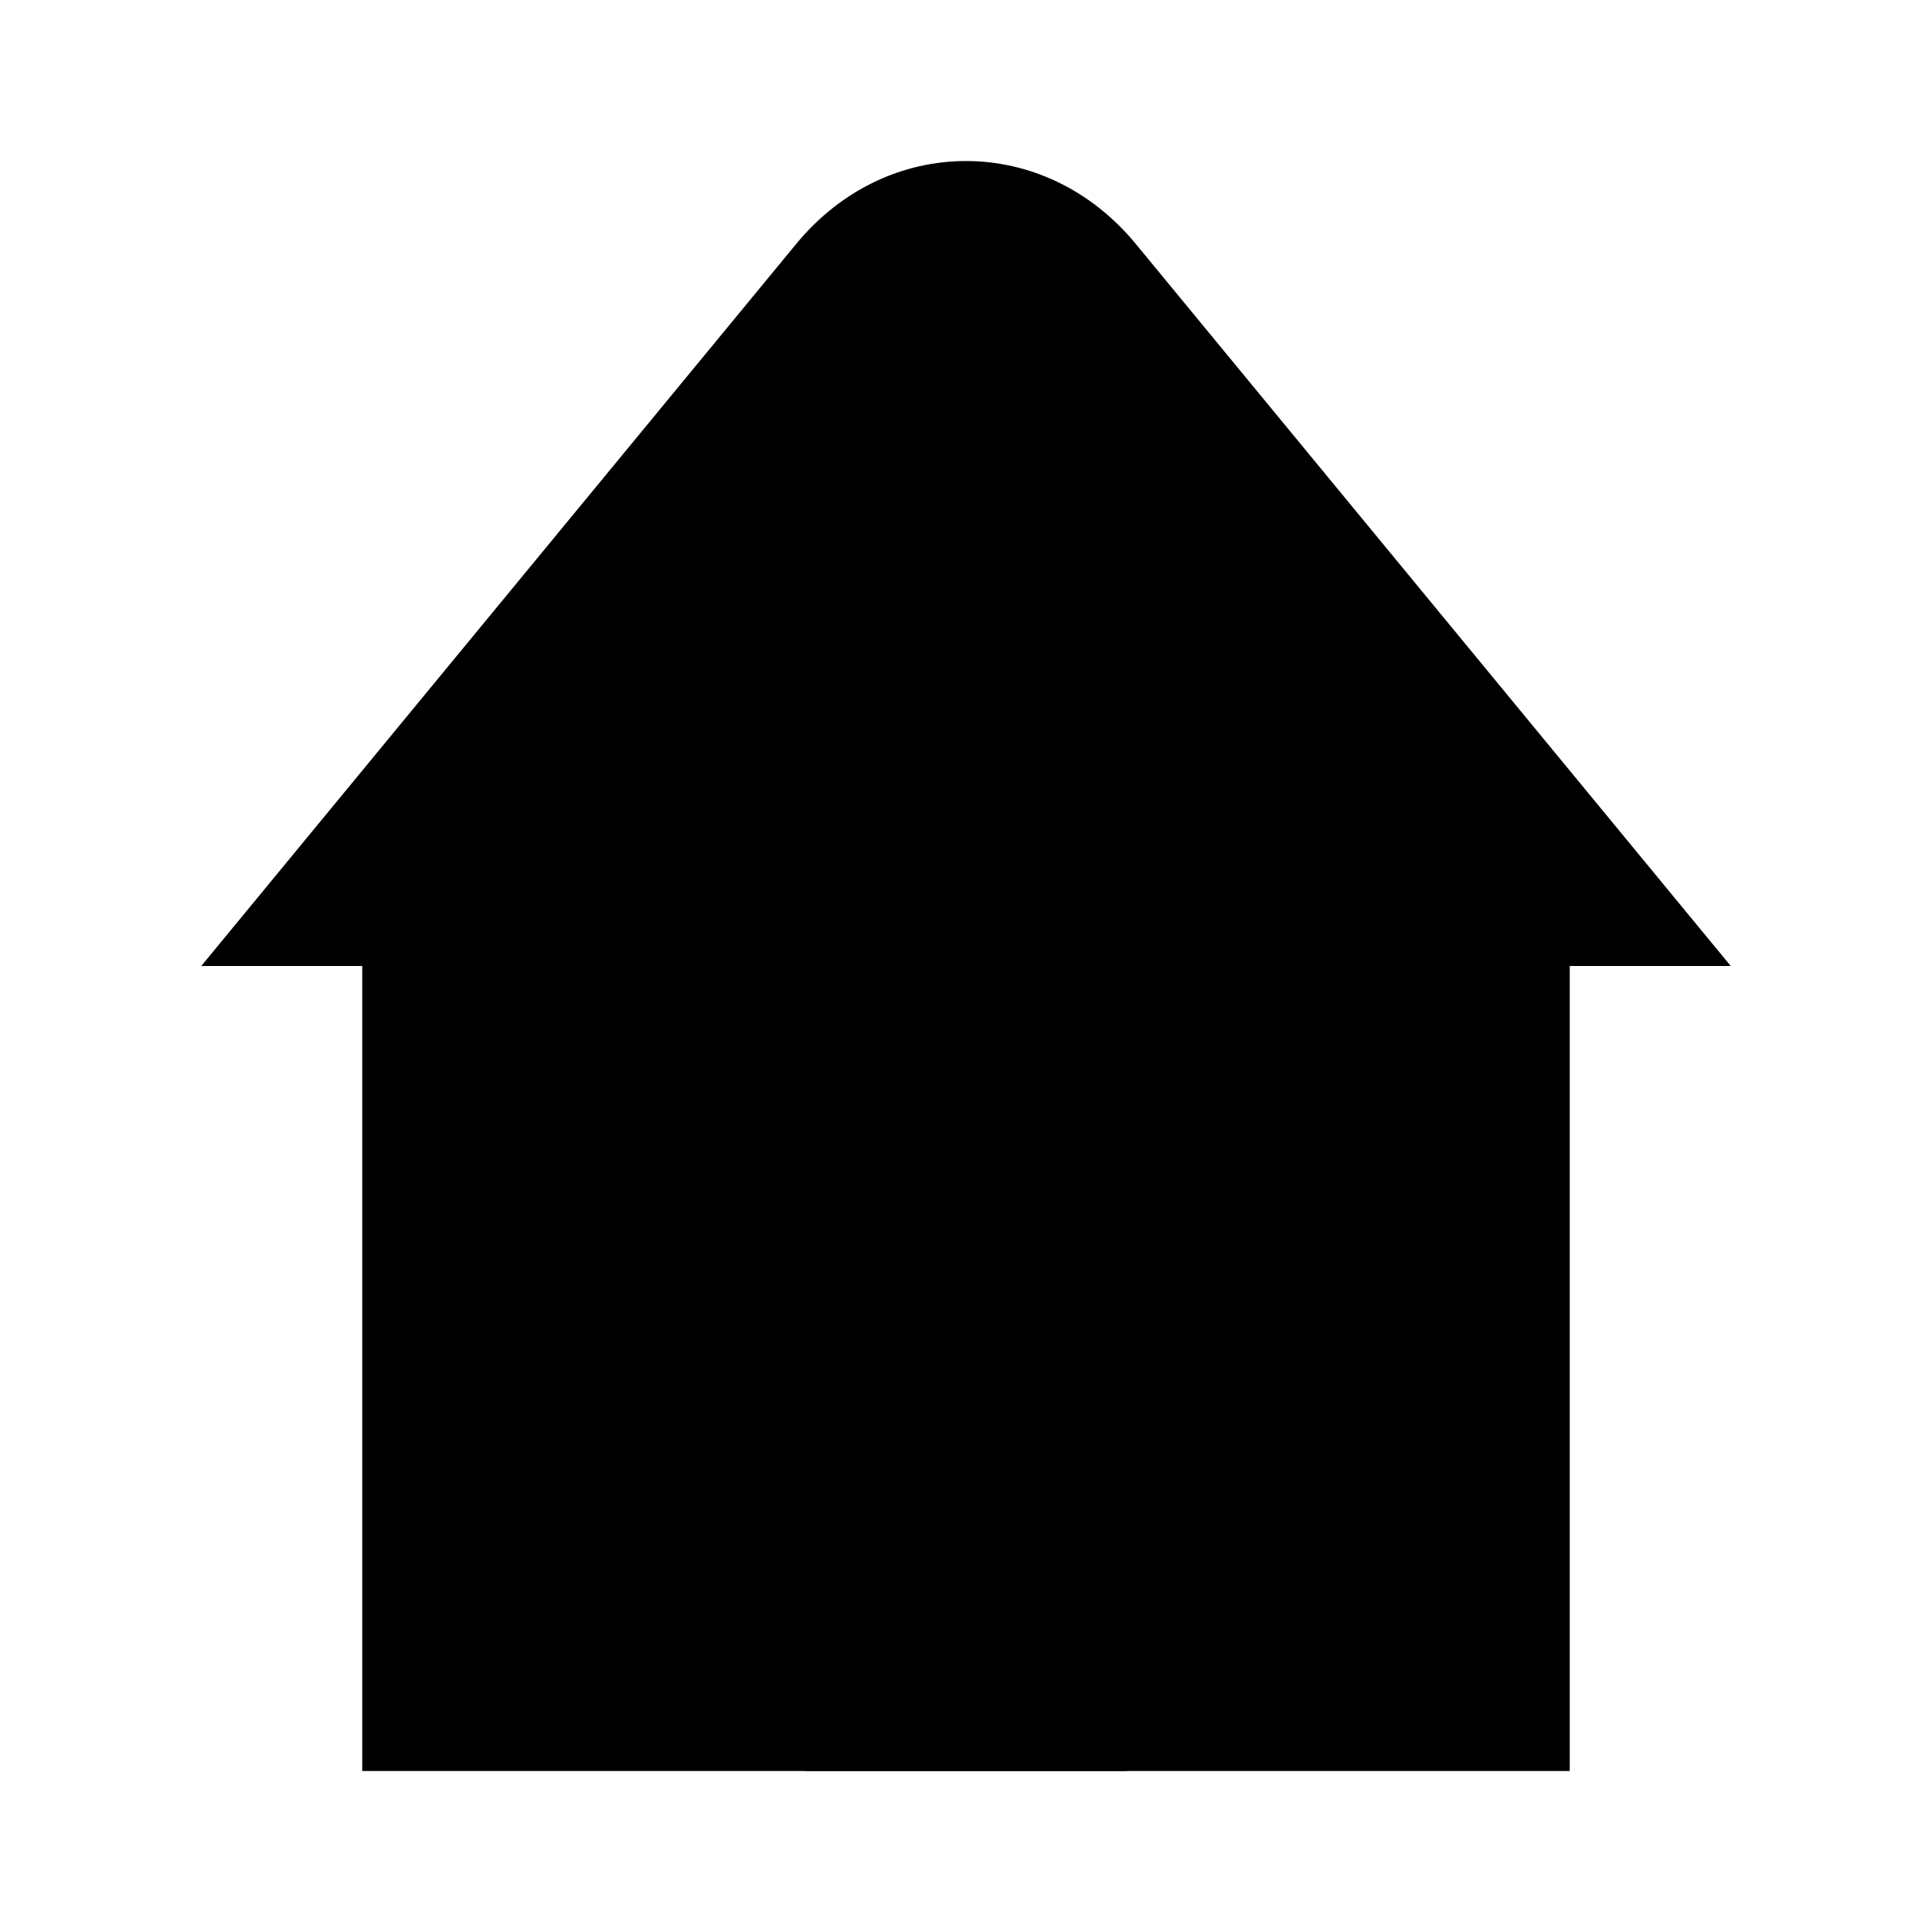 <svg xmlns="http://www.w3.org/2000/svg" viewBox="0 0 24 24"><path d="m2.5 12 7.391-8.97c1.13-1.373 3.087-1.373 4.218 0L21.5 12z"/><path d="M6 8c3 1.507 4.821-2.782 7.58-.09C15 9.296 16.415 9.203 18 8.502M10 22v-4a2 2 0 0 1 4 0v4"/><path d="M19.5 12v10h-15V12"/></svg>